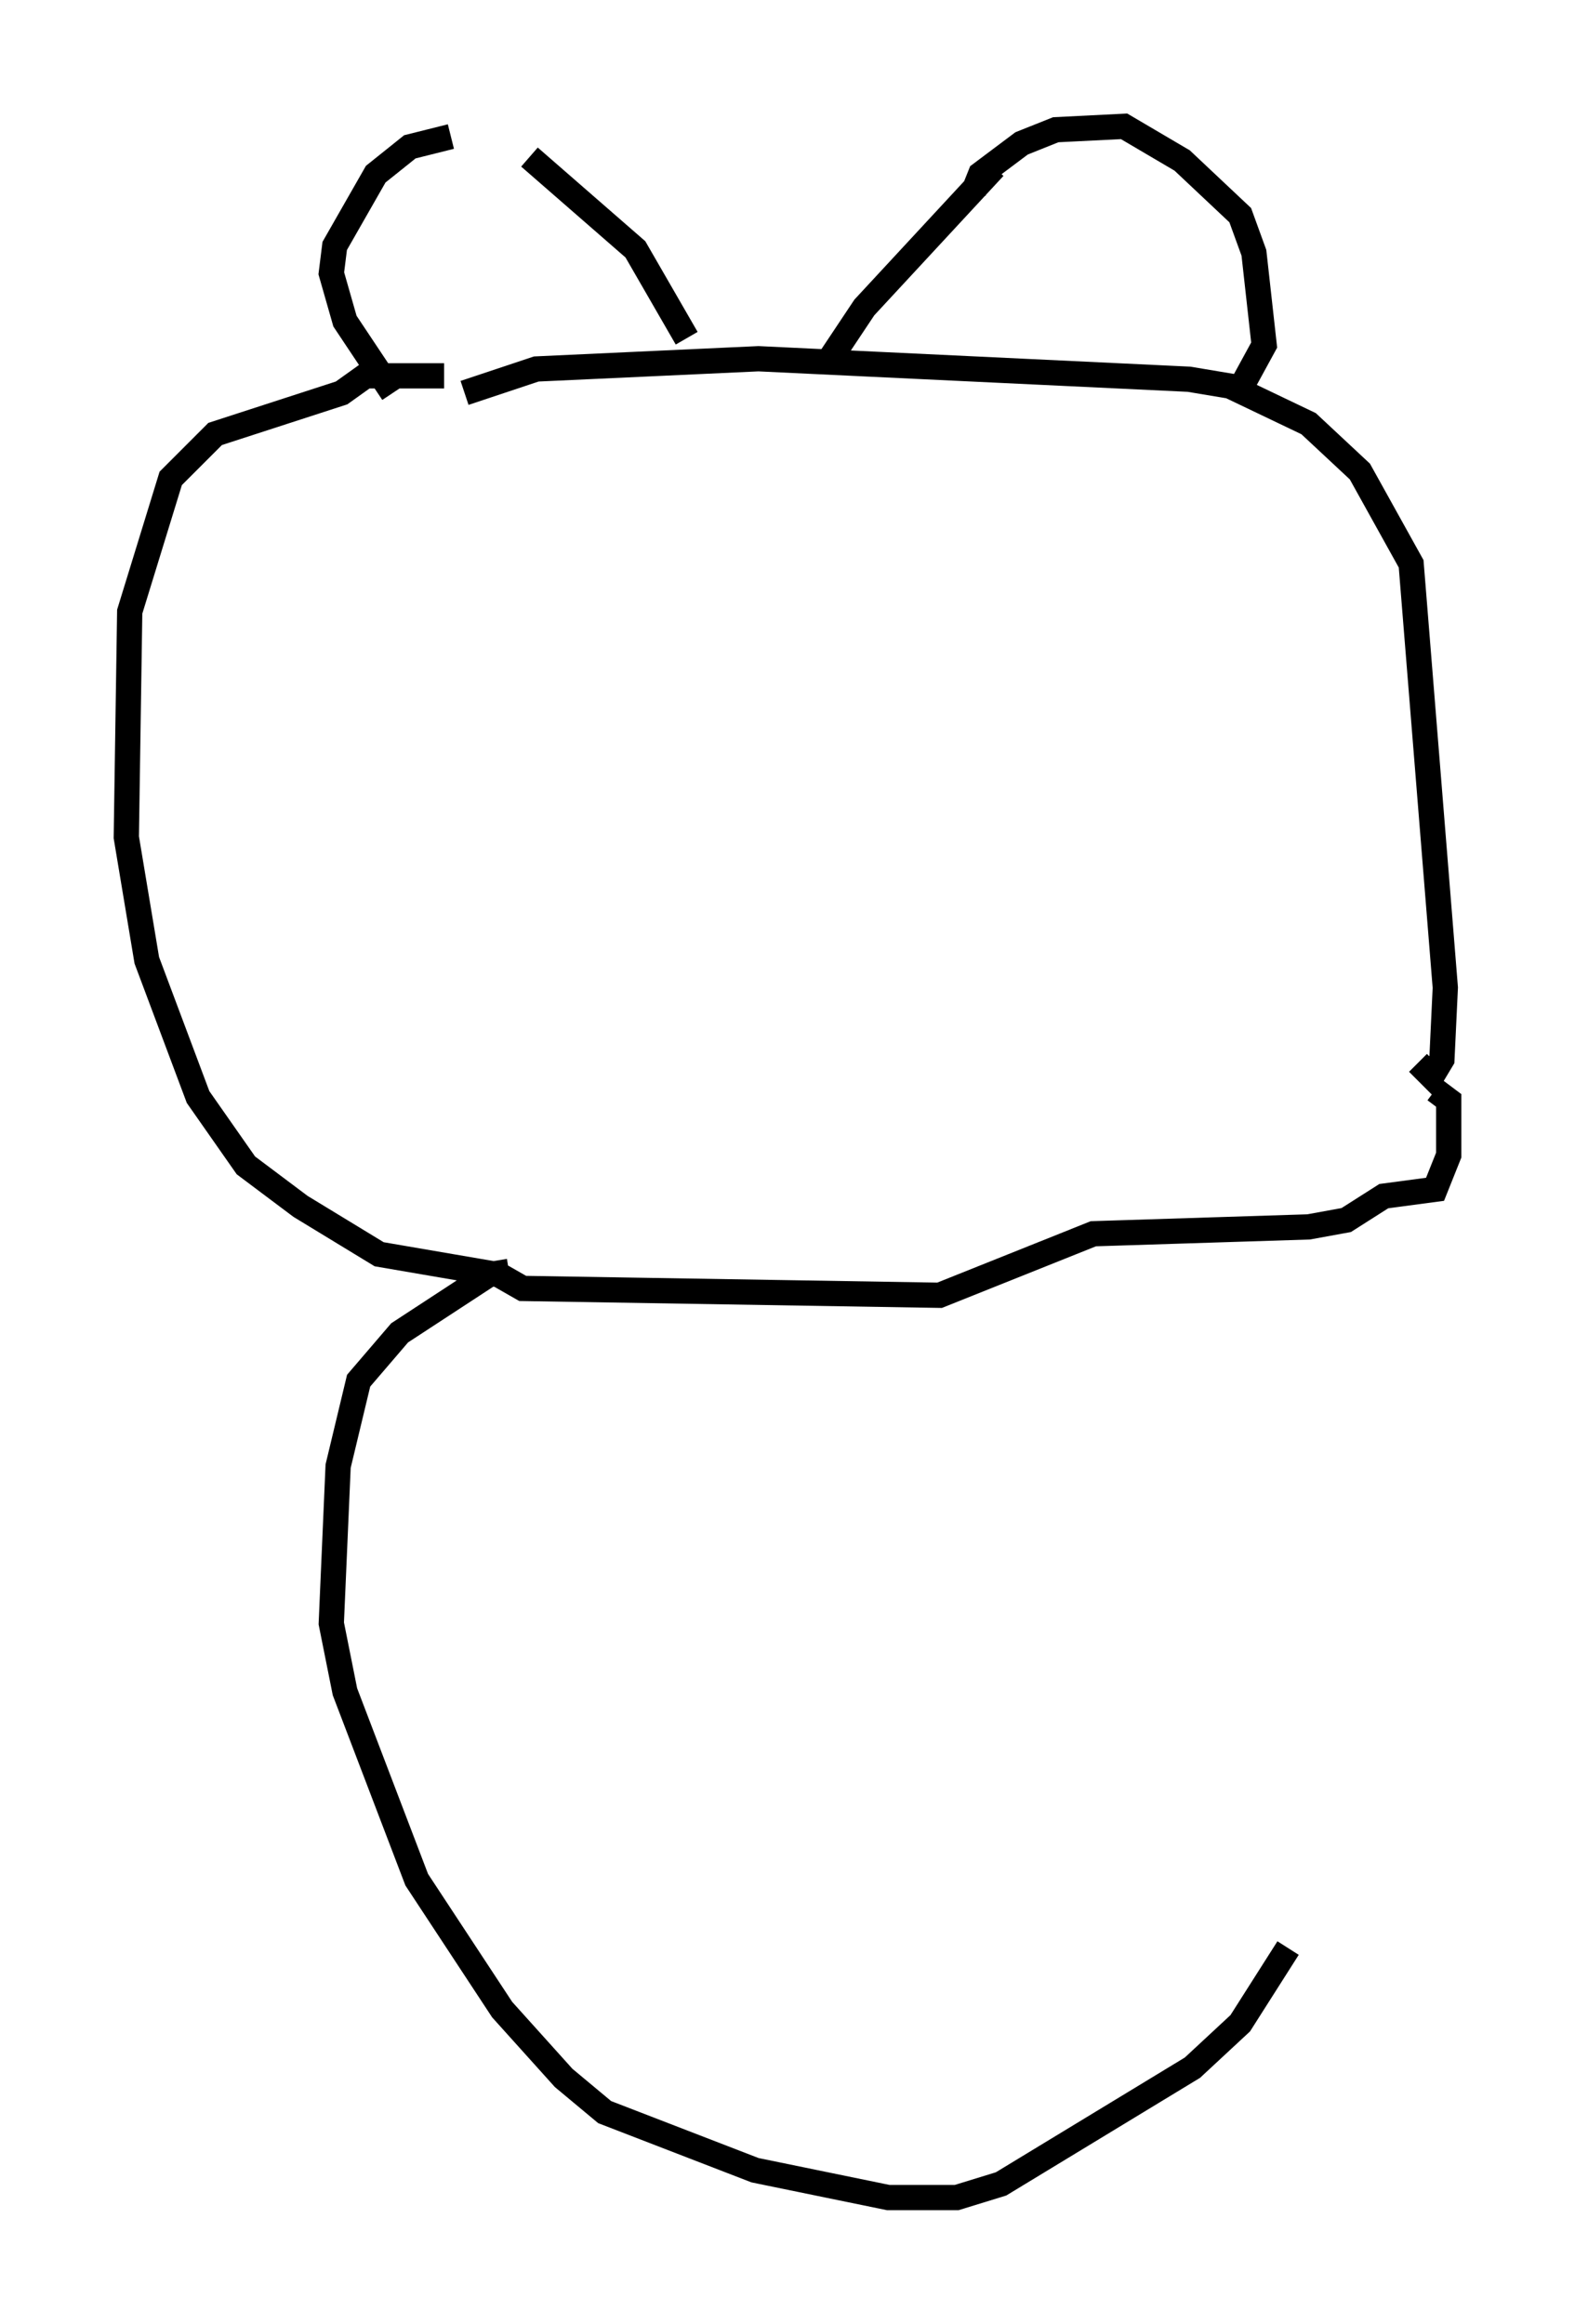 <?xml version="1.0" encoding="utf-8" ?>
<svg baseProfile="full" height="92.002" version="1.1" width="62.368" xmlns="http://www.w3.org/2000/svg" xmlns:ev="http://www.w3.org/2001/xml-events" xmlns:xlink="http://www.w3.org/1999/xlink"><defs /><rect fill="white" height="92.002" width="62.368" x="0" y="0" /><path d="M20.155, 5.812 m-2.3, -0.406 l-1.624, 0.406 -1.353, 1.083 l-1.624, 2.842 -0.135, 1.083 l0.541, 1.894 1.894, 2.842 m23.004, -7.984 l0.271, -0.677 1.624, -1.218 l1.353, -0.541 2.706, -0.135 l2.3, 1.353 2.3, 2.165 l0.541, 1.488 0.406, 3.654 l-0.812, 1.488 m-28.281, -8.931 l4.195, 3.654 2.03, 3.518 m12.178, -6.766 l-5.142, 5.548 -1.353, 2.03 m-14.479, 1.353 l2.842, -0.947 8.796, -0.406 l17.05, 0.812 1.624, 0.271 l3.112, 1.488 2.03, 1.894 l2.03, 3.654 1.353, 16.779 l-0.135, 2.842 -0.406, 0.677 l-0.541, -0.541 m-38.565, -27.199 l-3.112, 0.0 -0.947, 0.677 l-5.007, 1.624 -1.759, 1.759 l-1.624, 5.277 -0.135, 8.931 l0.812, 4.871 2.03, 5.413 l1.894, 2.706 2.165, 1.624 l3.112, 1.894 4.736, 0.812 l0.947, 0.541 16.509, 0.271 l6.089, -2.436 8.525, -0.271 l1.488, -0.271 1.488, -0.947 l2.03, -0.271 0.541, -1.353 l0.0, -2.165 -0.541, -0.406 m-36.671, 7.172 l-0.812, 0.135 -3.518, 2.3 l-1.624, 1.894 -0.812, 3.383 l-0.271, 6.225 0.541, 2.706 l2.842, 7.442 3.383, 5.142 l2.436, 2.706 1.624, 1.353 l5.954, 2.3 5.277, 1.083 l2.706, 0.0 1.759, -0.541 l7.578, -4.601 1.894, -1.759 l1.894, -2.977 " fill="none" stroke="black" stroke-width="1" /></svg>